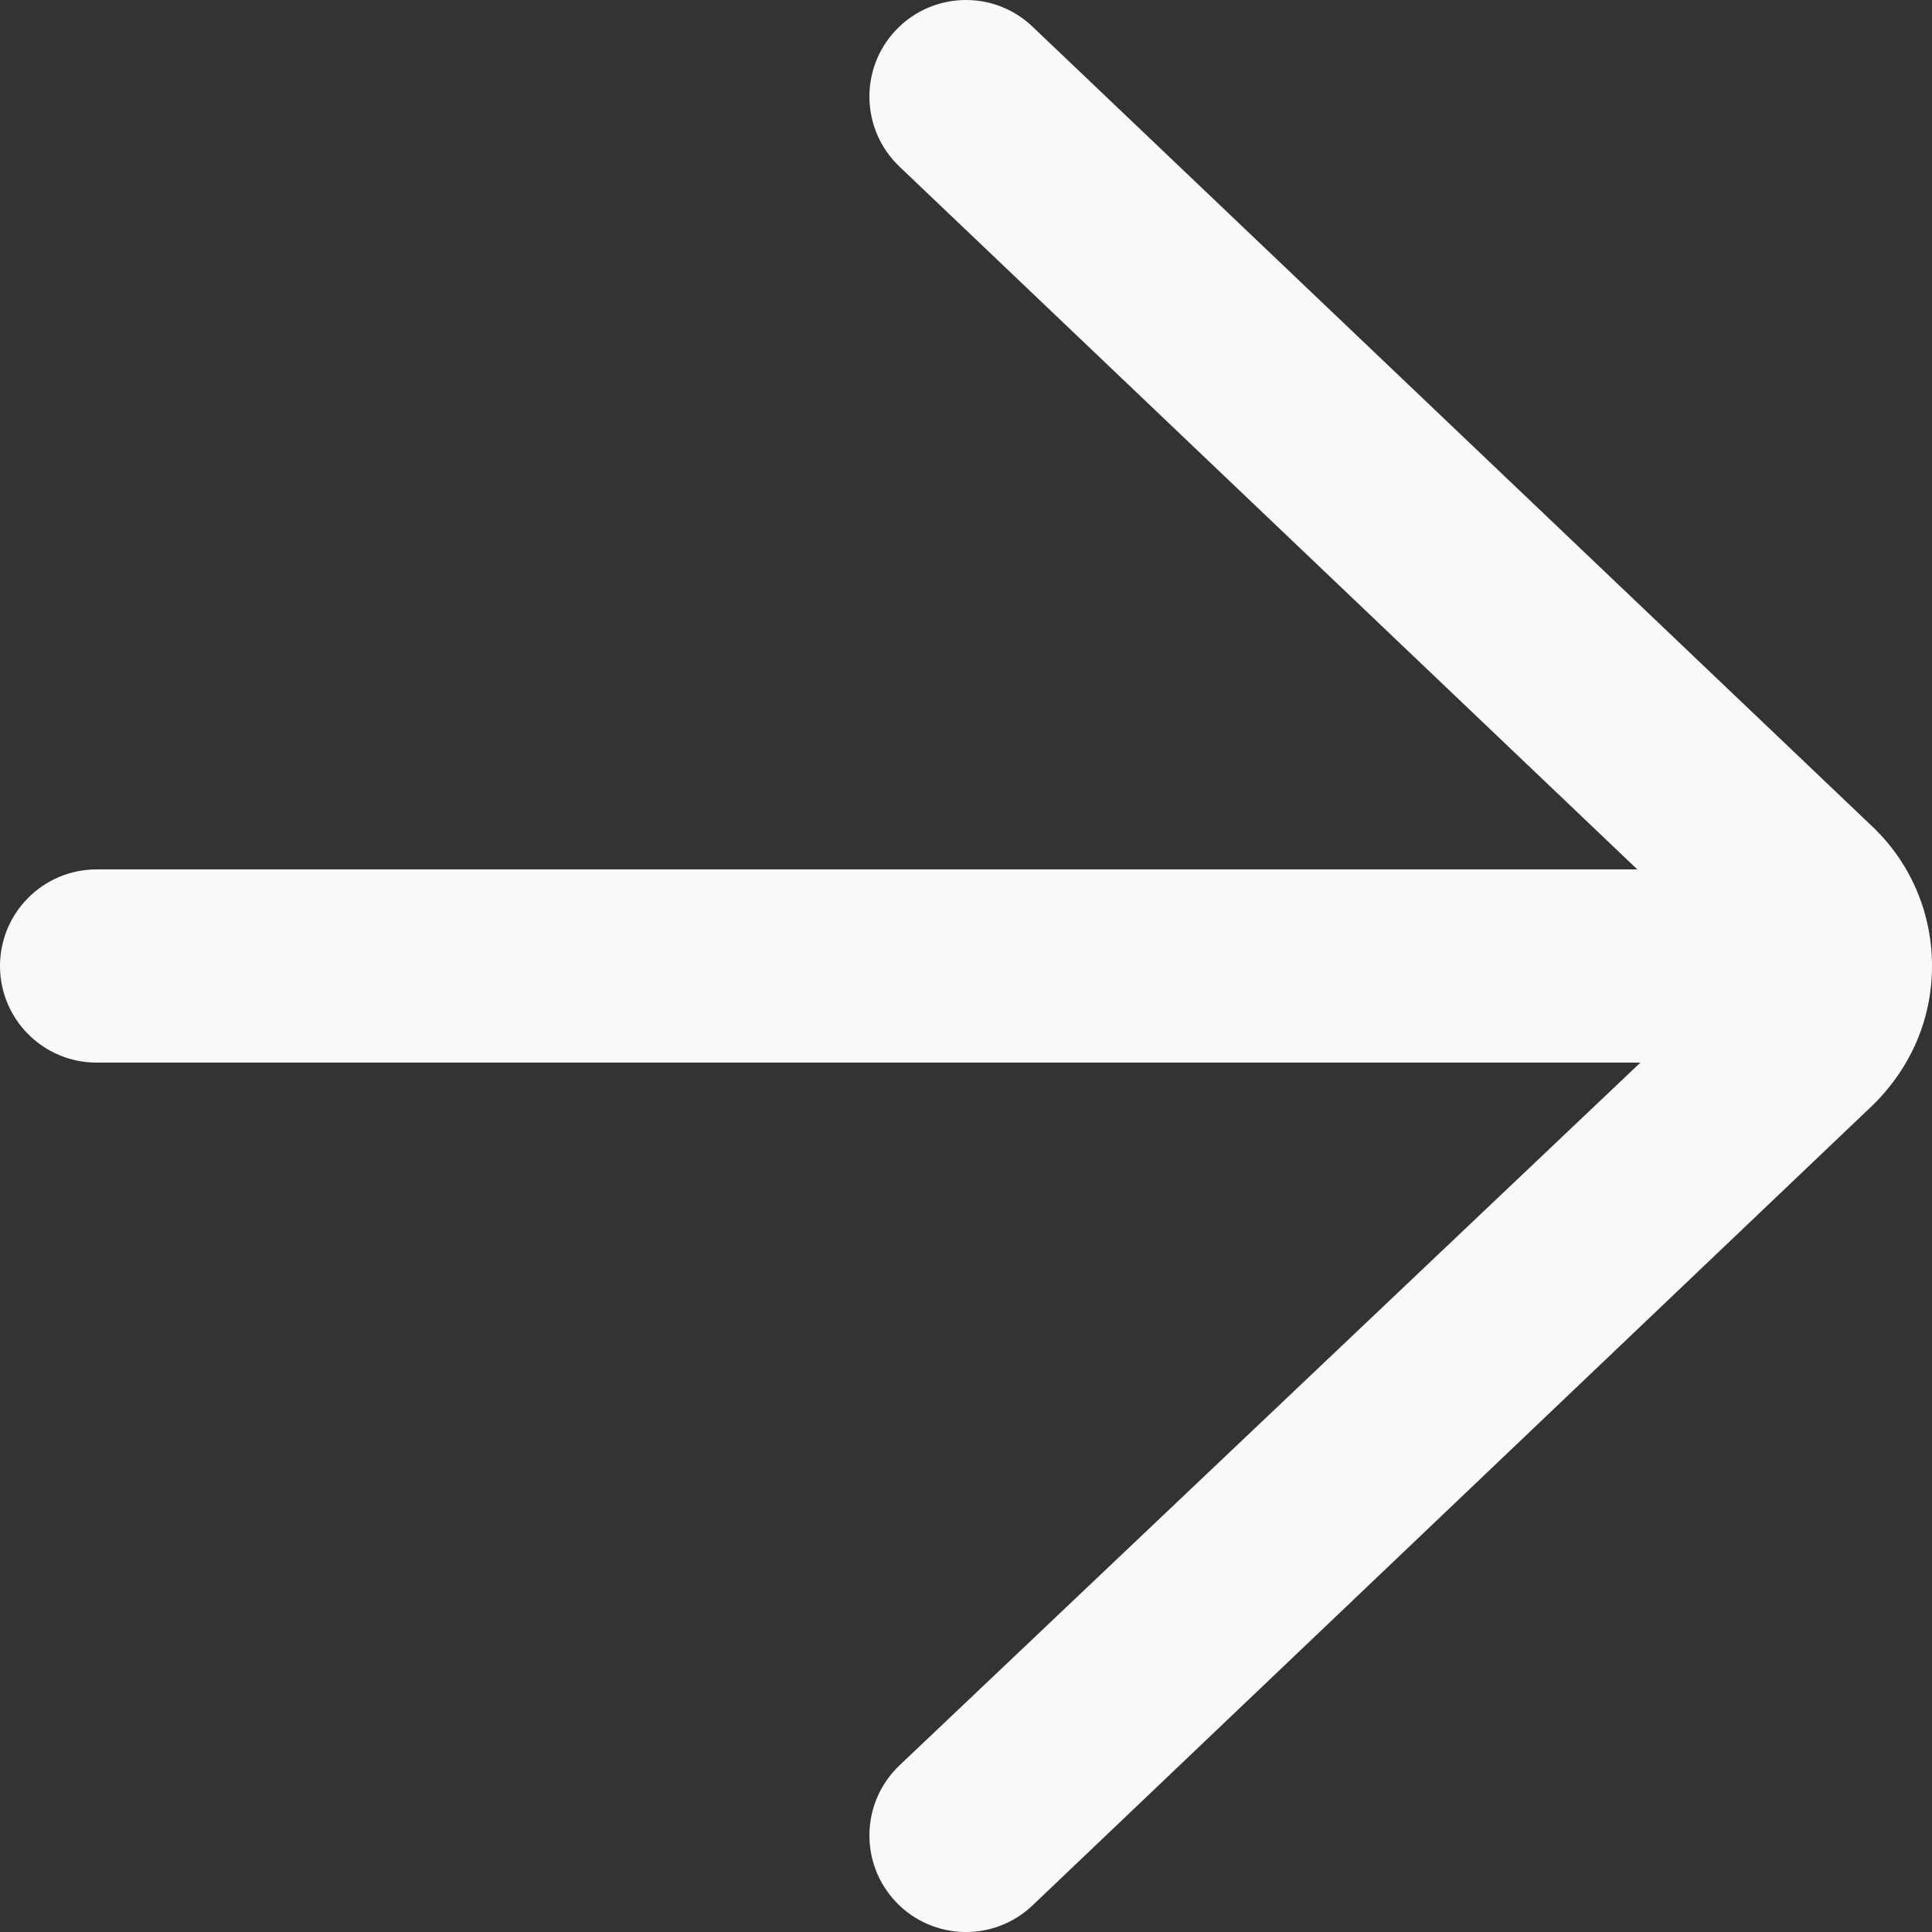 <svg width="28" height="28" viewBox="0 0 28 28" fill="none" xmlns="http://www.w3.org/2000/svg">
<rect x="0" y="0" width="28" height="28" fill="#333333" stroke="none"/>
<path d="M14.965 27.614C14.406 28.147 13.519 28.126 12.986 27.566C12.453 27.006 12.475 26.119 13.035 25.586L23.774 15.4L1.4 15.4C0.627 15.4 0 14.773 0 14C0 13.228 0.627 12.6 1.4 12.6L23.729 12.6L13.035 2.414C12.475 1.881 12.453 0.994 12.986 0.434C13.261 0.146 13.63 0 14 0C14.347 0 14.694 0.128 14.965 0.387L27.18 12.021C27.709 12.549 28 13.252 28 14C28 14.749 27.709 15.451 27.155 16.004L14.965 27.614Z" fill="#FBF9F7"/>
</svg>

